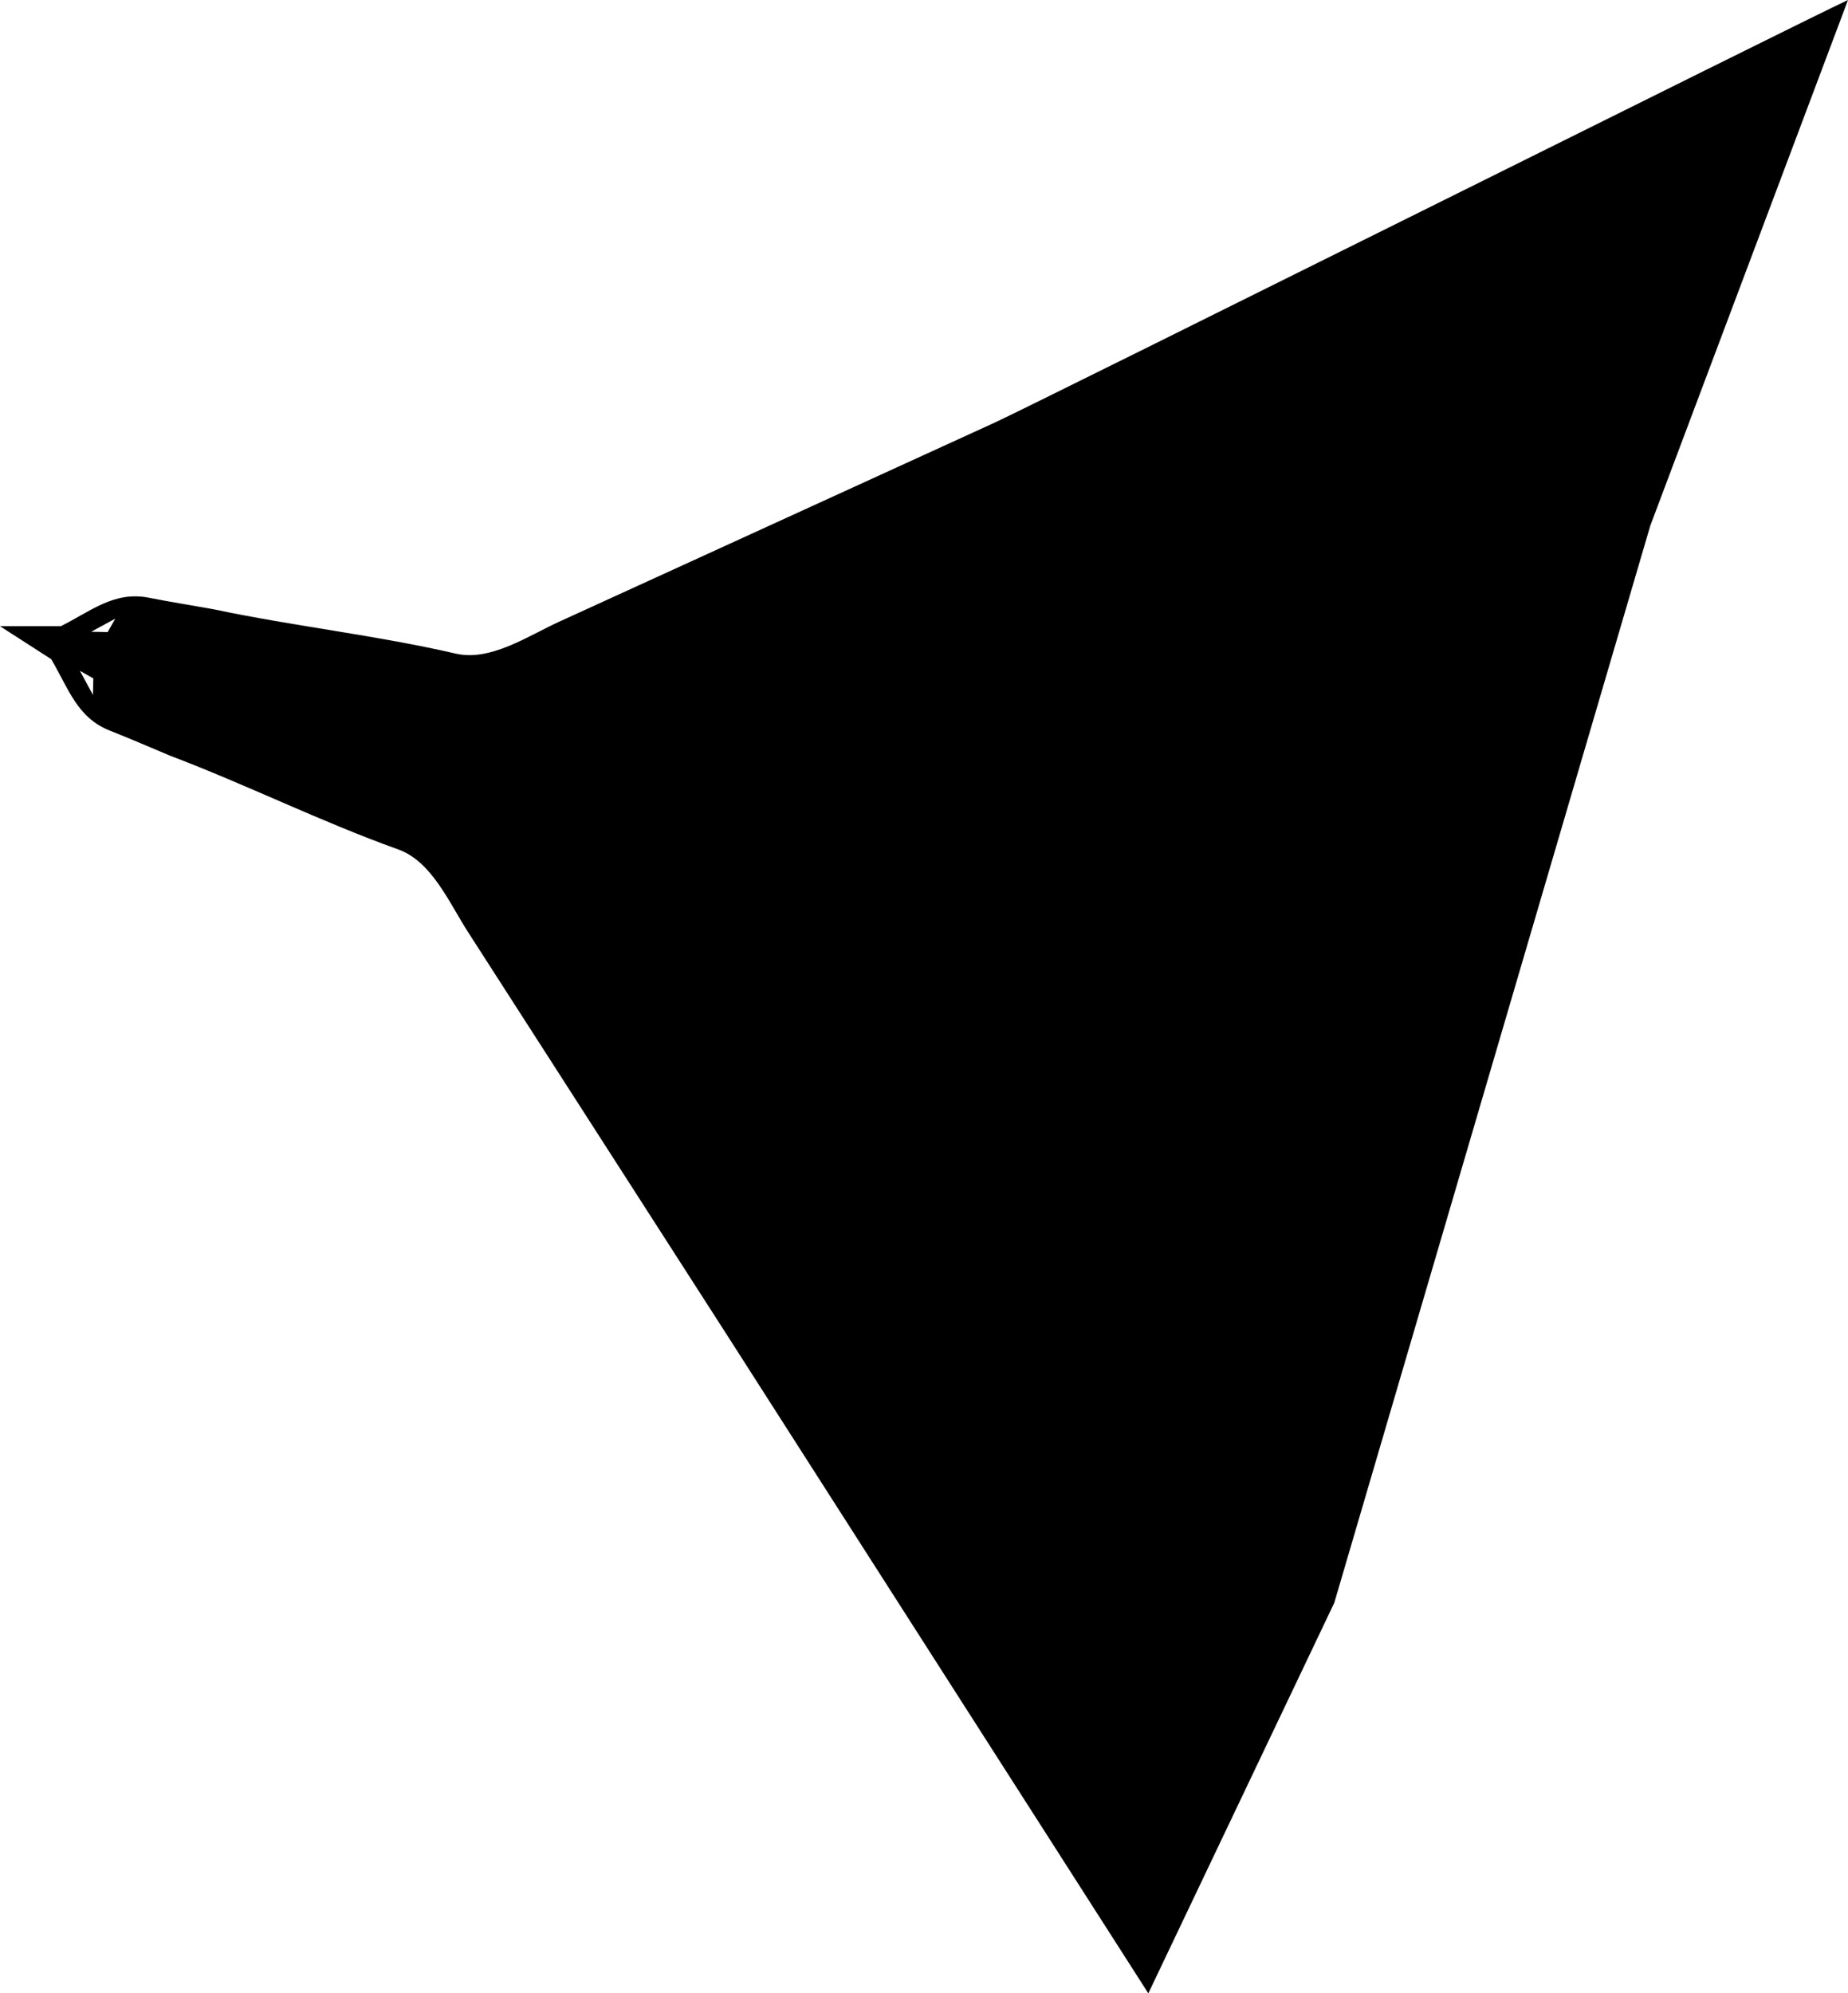 <?xml version="1.0" encoding="UTF-8"?><svg id="Layer_1" xmlns="http://www.w3.org/2000/svg" viewBox="0 0 247.35 266.78"><path d="M247.35,0c-5.33,2.44-108.92,54.15-114.25,56.58-13.5,6.17-27.01,12.34-40.51,18.52-5.92,2.71-11.85,5.42-17.77,8.12-4.19,1.92-9.17,5.33-13.82,4.26-10.73-2.48-21.72-3.67-32.49-5.95-2.86-.51-5.73-.97-8.58-1.53-4.66-.92-7.76,1.8-11.79,3.81H0s6.85,4.41,6.85,4.41c2.3,3.87,3.44,7.83,7.86,9.57,2.7,1.06,5.37,2.23,8.05,3.35,10.29,3.9,20.19,8.84,30.55,12.55,4.49,1.61,6.83,7.17,9.33,11.05,3.52,5.48,7.04,10.96,10.57,16.44,8.03,12.49,16.05,24.98,24.08,37.47,3.17,4.94,53.23,83.2,56.41,88.14l24.89-52.27,42.3-144.17L247.35,0ZM10.69,89.78l1.8,1.02-.05,2.2-1.75-3.22ZM14.41,84.6l-2.2-.05,3.22-1.75-1.02,1.8Z"/></svg>